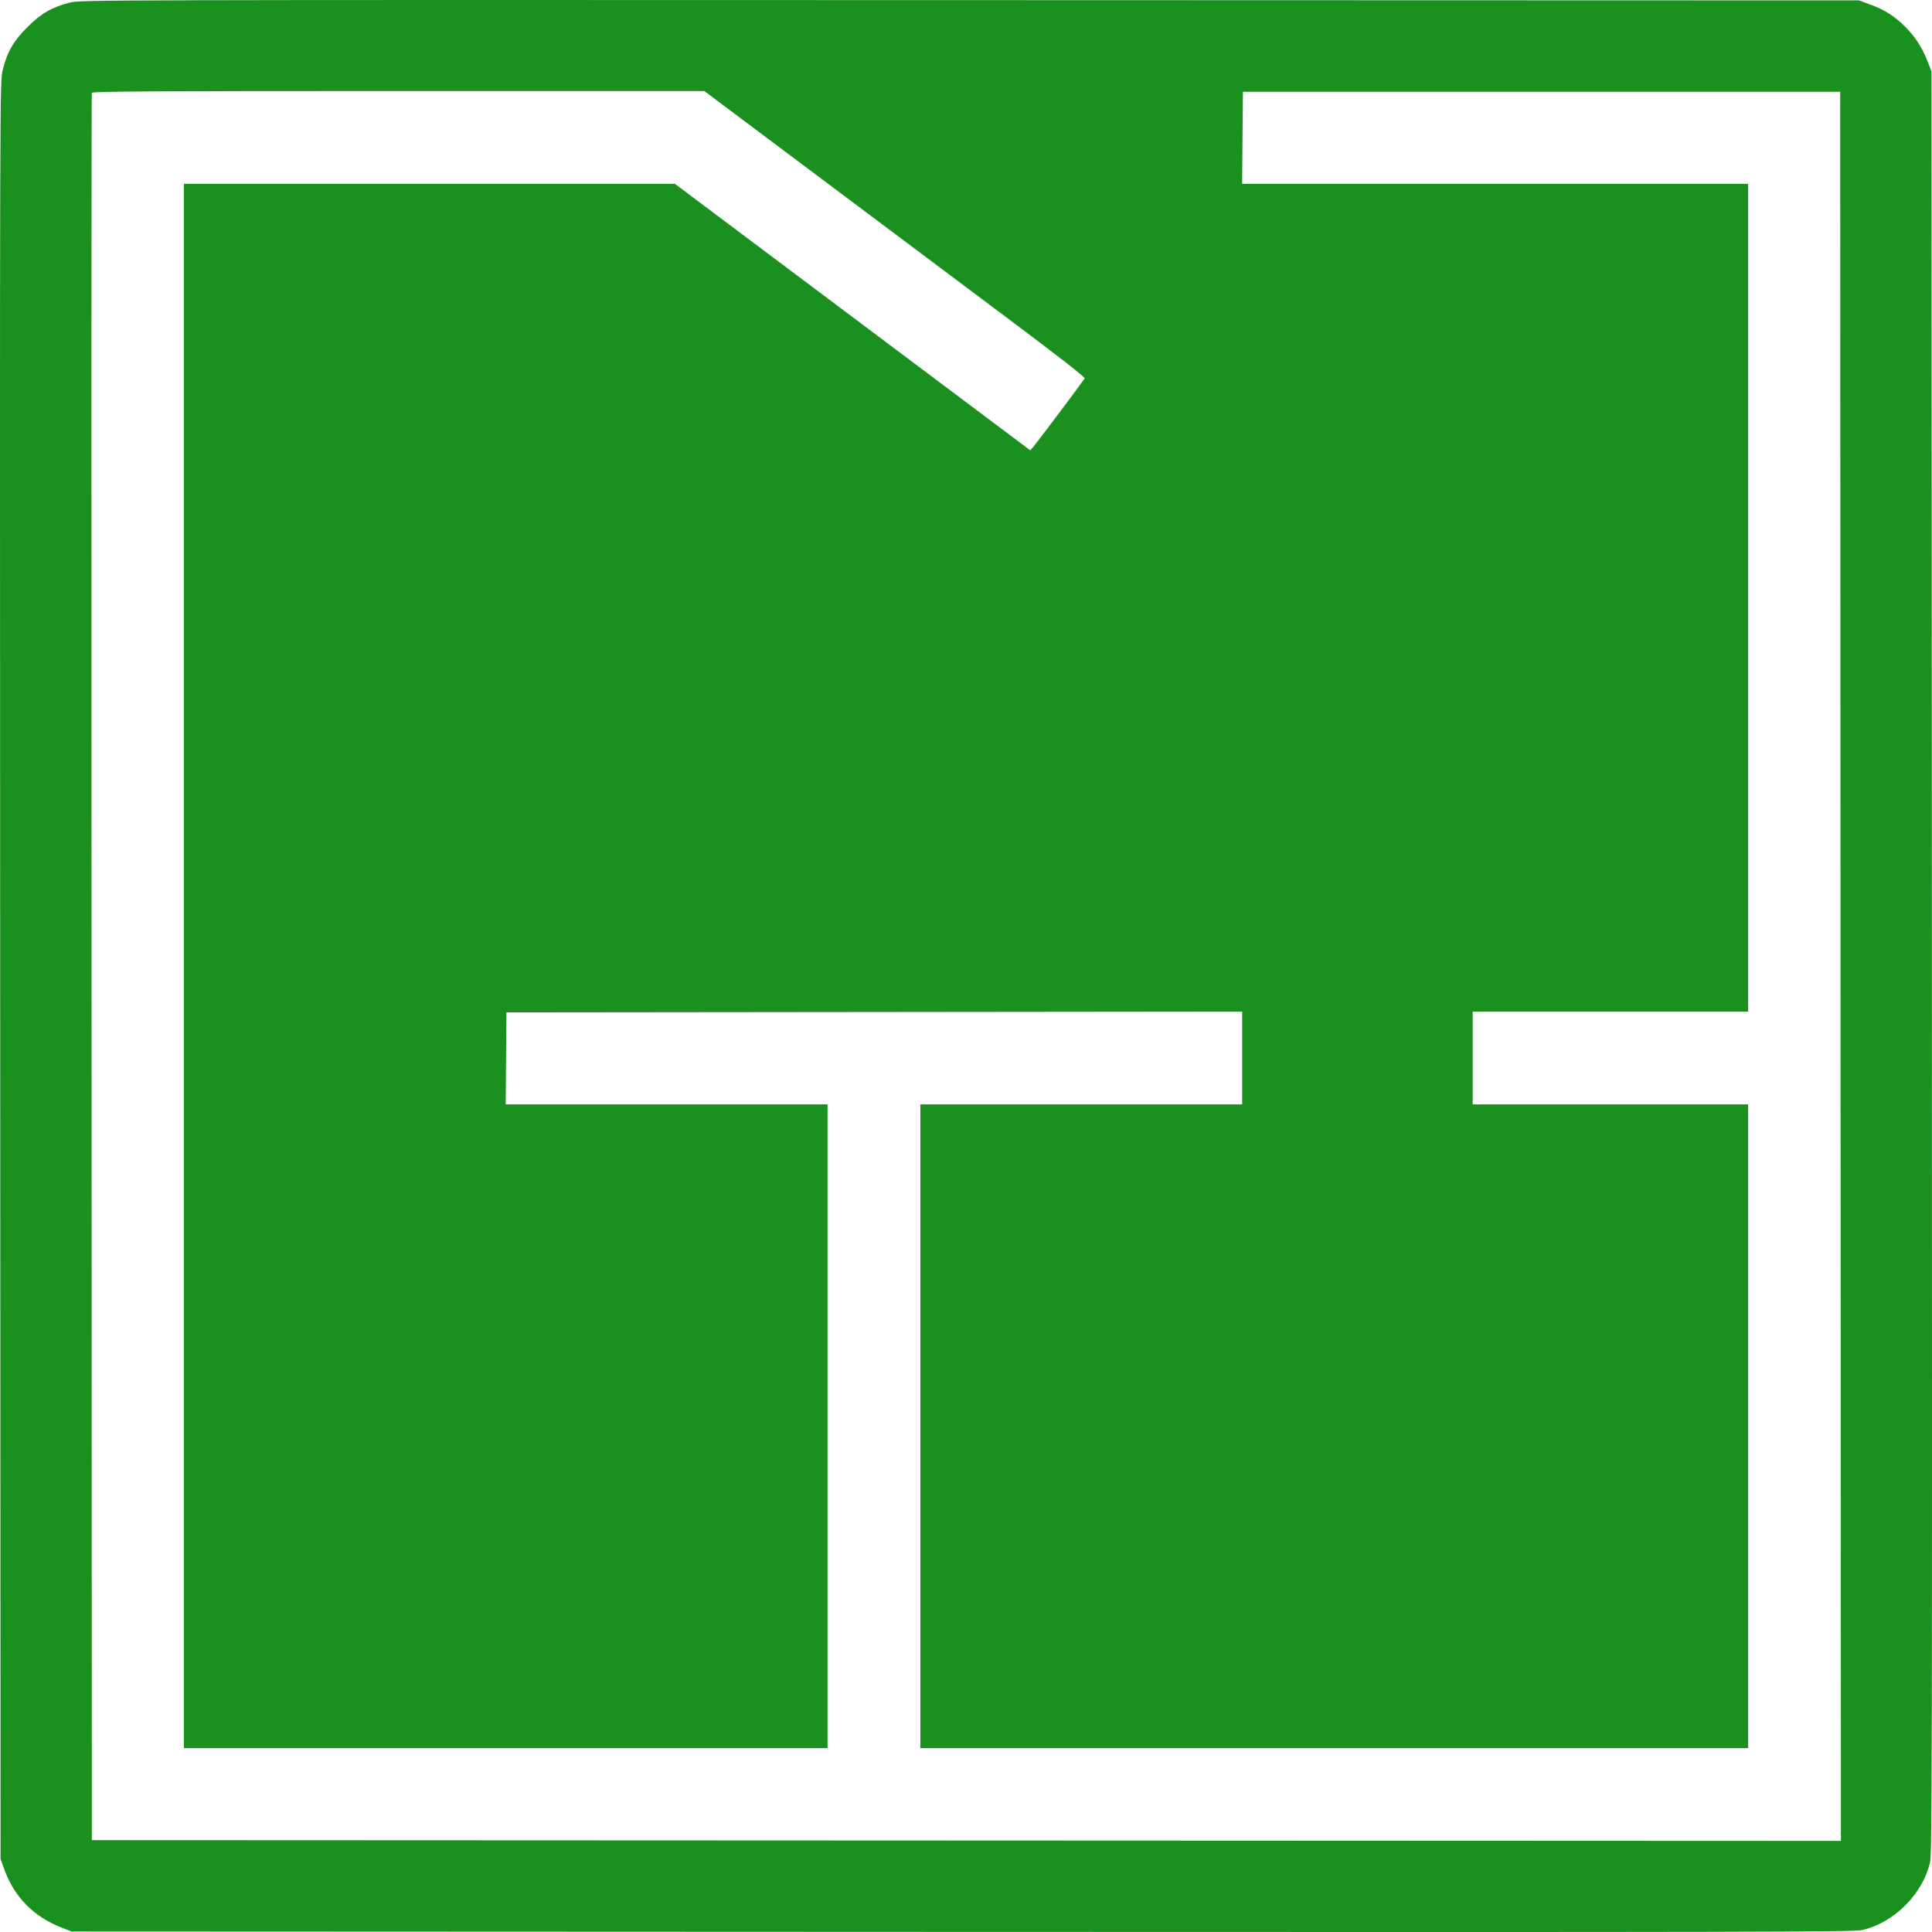 <svg width="35" height="35" viewBox="0 0 35 35" fill="none" xmlns="http://www.w3.org/2000/svg">
<path fill-rule="evenodd" clip-rule="evenodd" d="M1.262 0.047C0.933 0.133 0.744 0.244 0.495 0.492C0.241 0.747 0.132 0.936 0.049 1.268C-0.003 1.477 -0.004 1.543 0.003 17.578L0.01 33.678L0.08 33.87C0.263 34.372 0.611 34.724 1.12 34.922L1.297 34.991L17.43 34.998C31.782 35.004 33.583 35 33.736 34.965C34.315 34.83 34.83 34.315 34.965 33.736C35 33.583 35.004 31.782 34.998 17.429L34.991 1.294L34.922 1.117C34.822 0.861 34.698 0.668 34.514 0.484C34.324 0.293 34.135 0.174 33.87 0.078L33.678 0.007L17.566 0.002C1.751 -0.003 1.451 -0.002 1.262 0.047ZM14.697 3.101C15.762 3.9 17.317 5.065 18.151 5.689C19.174 6.454 19.663 6.835 19.65 6.856C19.614 6.915 18.767 8.043 18.715 8.101L18.664 8.158L15.445 5.744L12.226 3.33H7.779H3.332V17.499V31.669H9.162H14.992V25.838V20.007H12.077H9.161L9.168 19.174L9.175 18.34L15.839 18.333L22.503 18.326V19.167V20.007H19.588H16.673V25.838V31.669H24.171H31.669V25.838V20.007H29.174H26.679V19.167V18.326H29.174H31.669V10.828V3.33H27.086H22.503L22.509 2.496L22.517 1.662H27.927H33.337L33.343 17.506L33.35 33.35L17.507 33.343L1.664 33.336L1.658 17.525C1.654 8.829 1.656 1.7 1.663 1.682C1.673 1.655 2.808 1.649 7.218 1.649H12.759L14.697 3.101Z" fill="#1A911E"/>
</svg>
